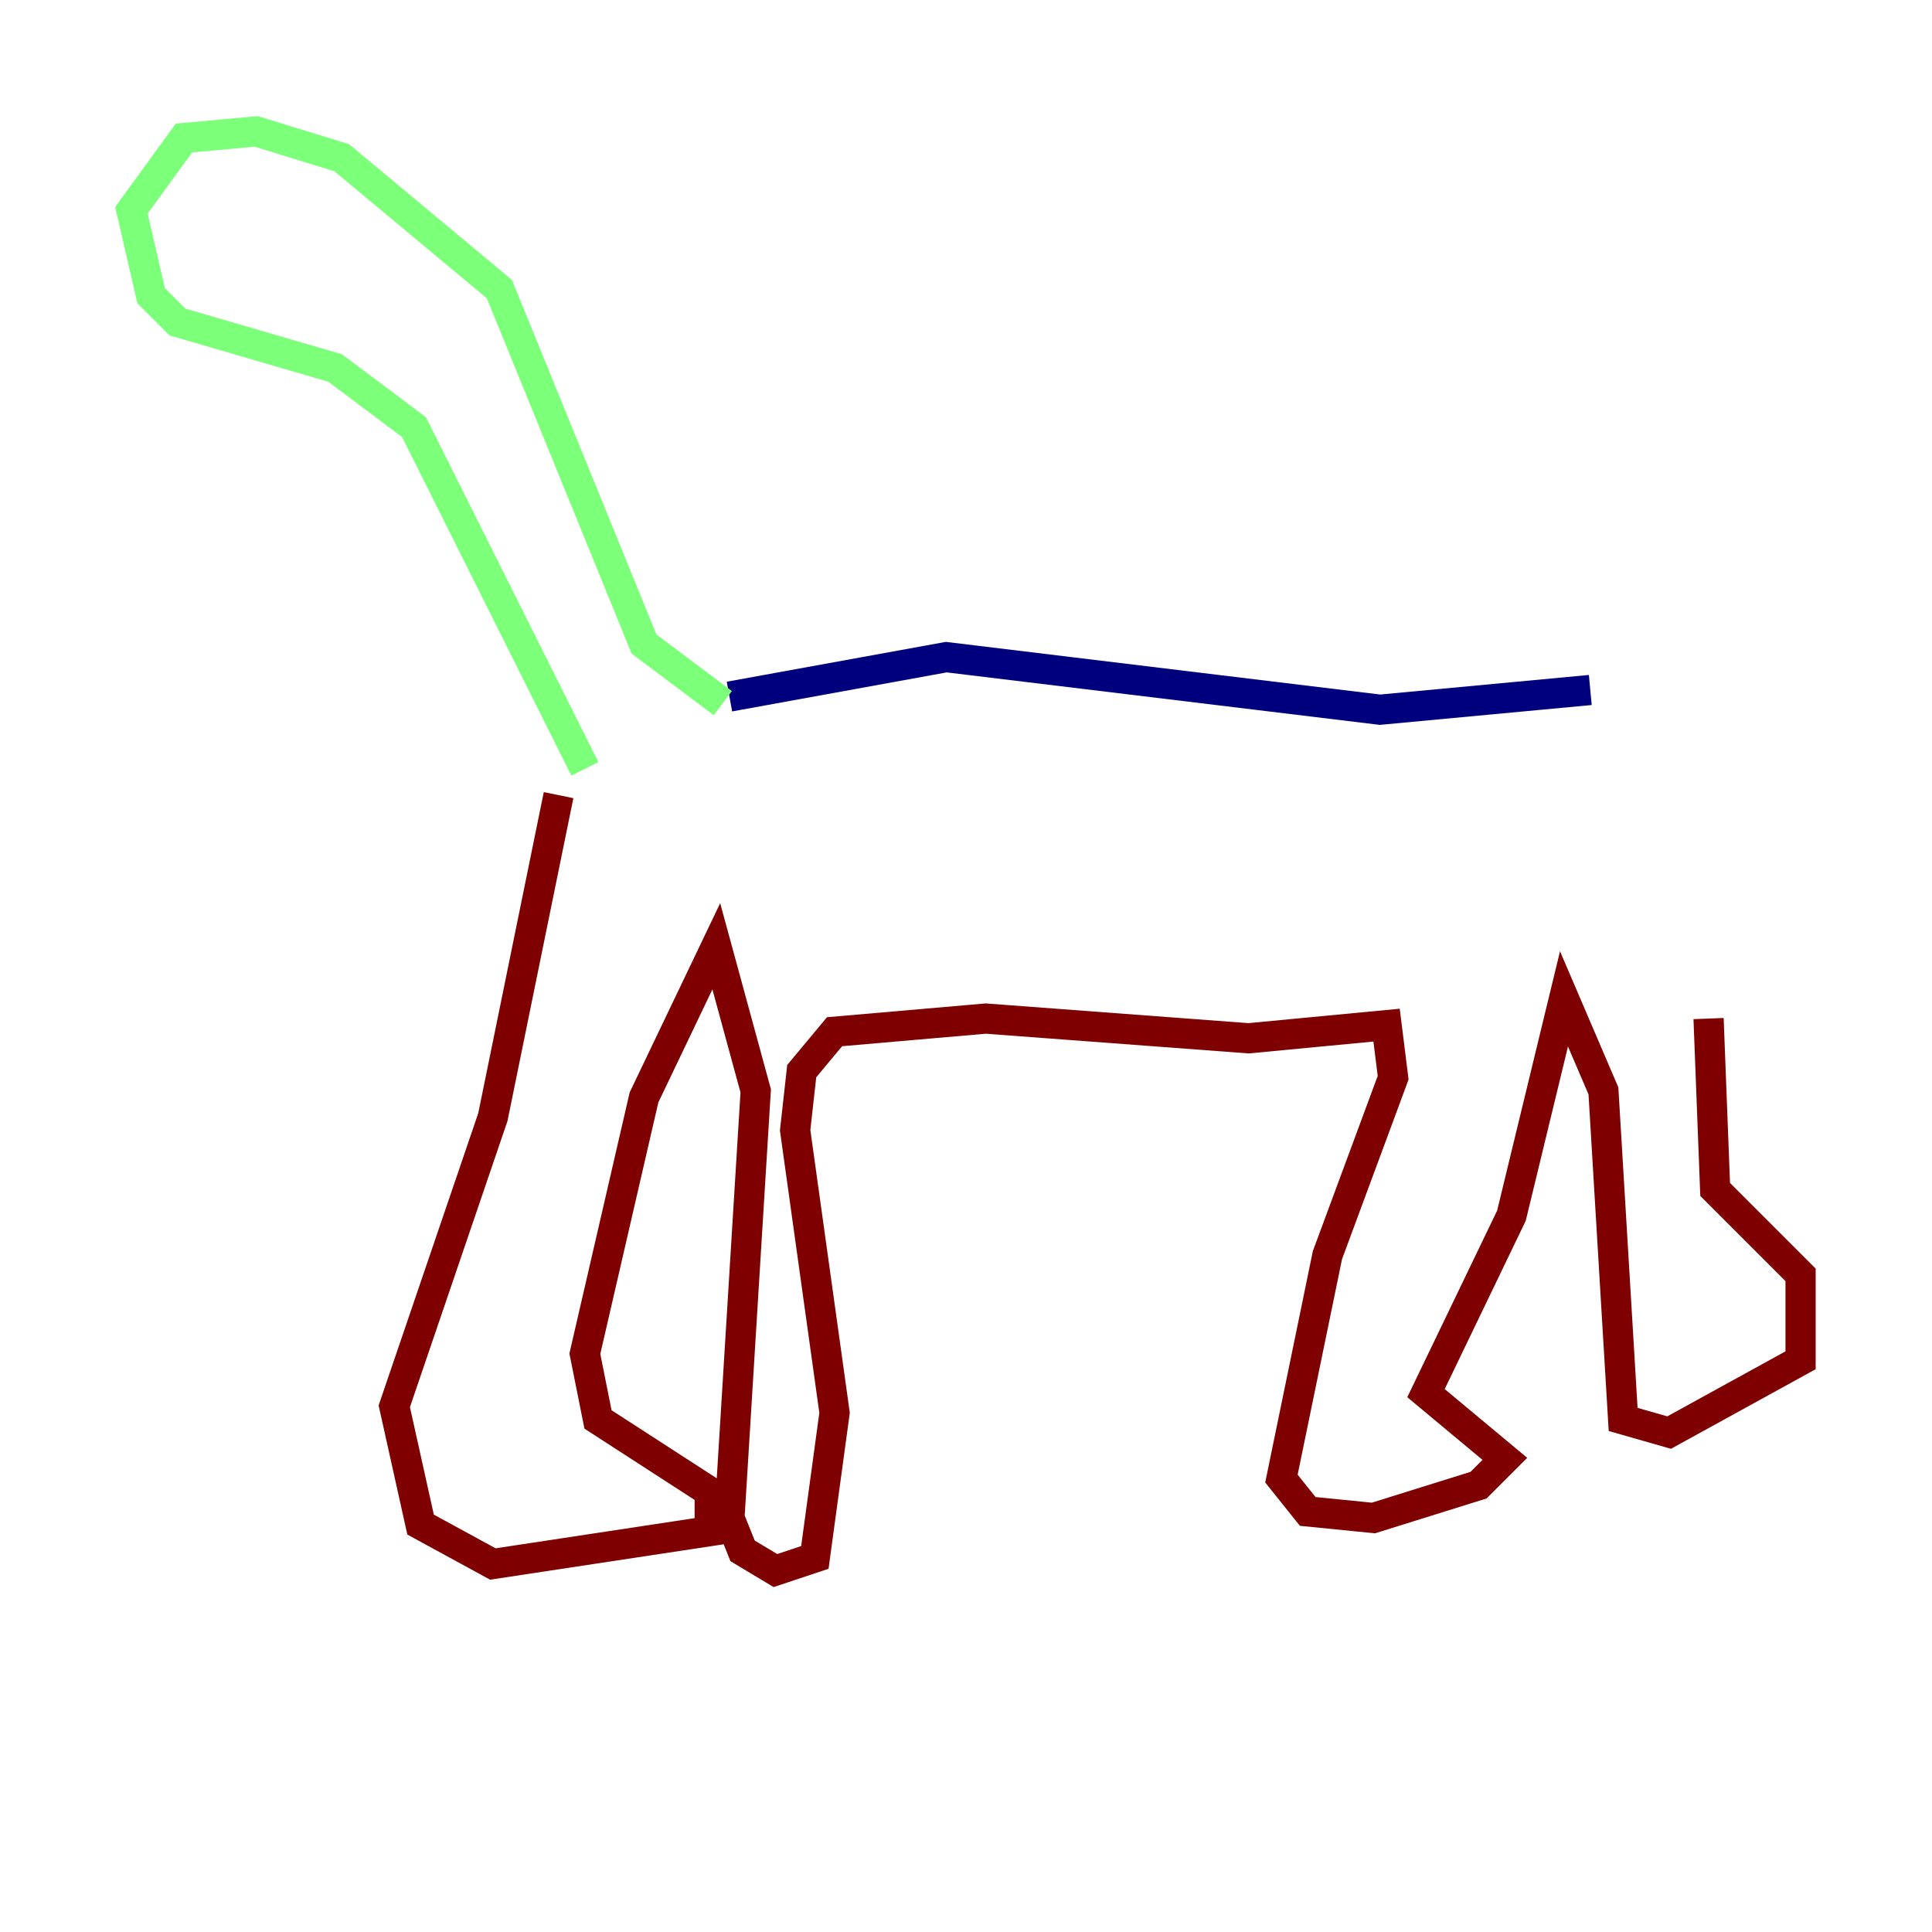 <?xml version="1.0" encoding="utf-8" ?>
<svg baseProfile="tiny" height="128" version="1.2" viewBox="0,0,128,128" width="128" xmlns="http://www.w3.org/2000/svg" xmlns:ev="http://www.w3.org/2001/xml-events" xmlns:xlink="http://www.w3.org/1999/xlink"><defs /><polyline fill="none" points="48.327,46.15 62.694,43.537 91.429,47.02 105.361,45.714" stroke="#00007f" stroke-width="2" /><polyline fill="none" points="47.891,46.585 42.667,42.667 33.088,19.157 22.64,10.449 16.98,8.707 12.191,9.143 8.707,13.932 10.014,19.592 11.755,21.333 22.204,24.381 27.429,28.299 38.748,50.939" stroke="#7cff79" stroke-width="2" /><polyline fill="none" points="37.007,52.68 32.653,74.014 26.122,93.17 27.864,101.007 32.653,103.619 47.02,101.442 47.02,98.83 39.619,94.041 38.748,89.687 42.667,72.707 47.456,62.694 50.068,72.272 48.327,100.571 49.197,102.748 51.374,104.054 53.986,103.184 55.292,93.605 52.68,74.884 53.116,70.966 55.292,68.354 65.306,67.483 82.721,68.789 91.864,67.918 92.299,71.401 87.946,83.156 84.898,97.959 86.639,100.136 90.993,100.571 97.959,98.395 99.701,96.653 94.476,92.299 100.136,80.544 103.619,66.177 106.231,72.272 107.537,94.041 110.585,94.912 119.293,90.122 119.293,84.463 113.633,78.803 113.197,67.483" stroke="#7f0000" stroke-width="2" /></svg>